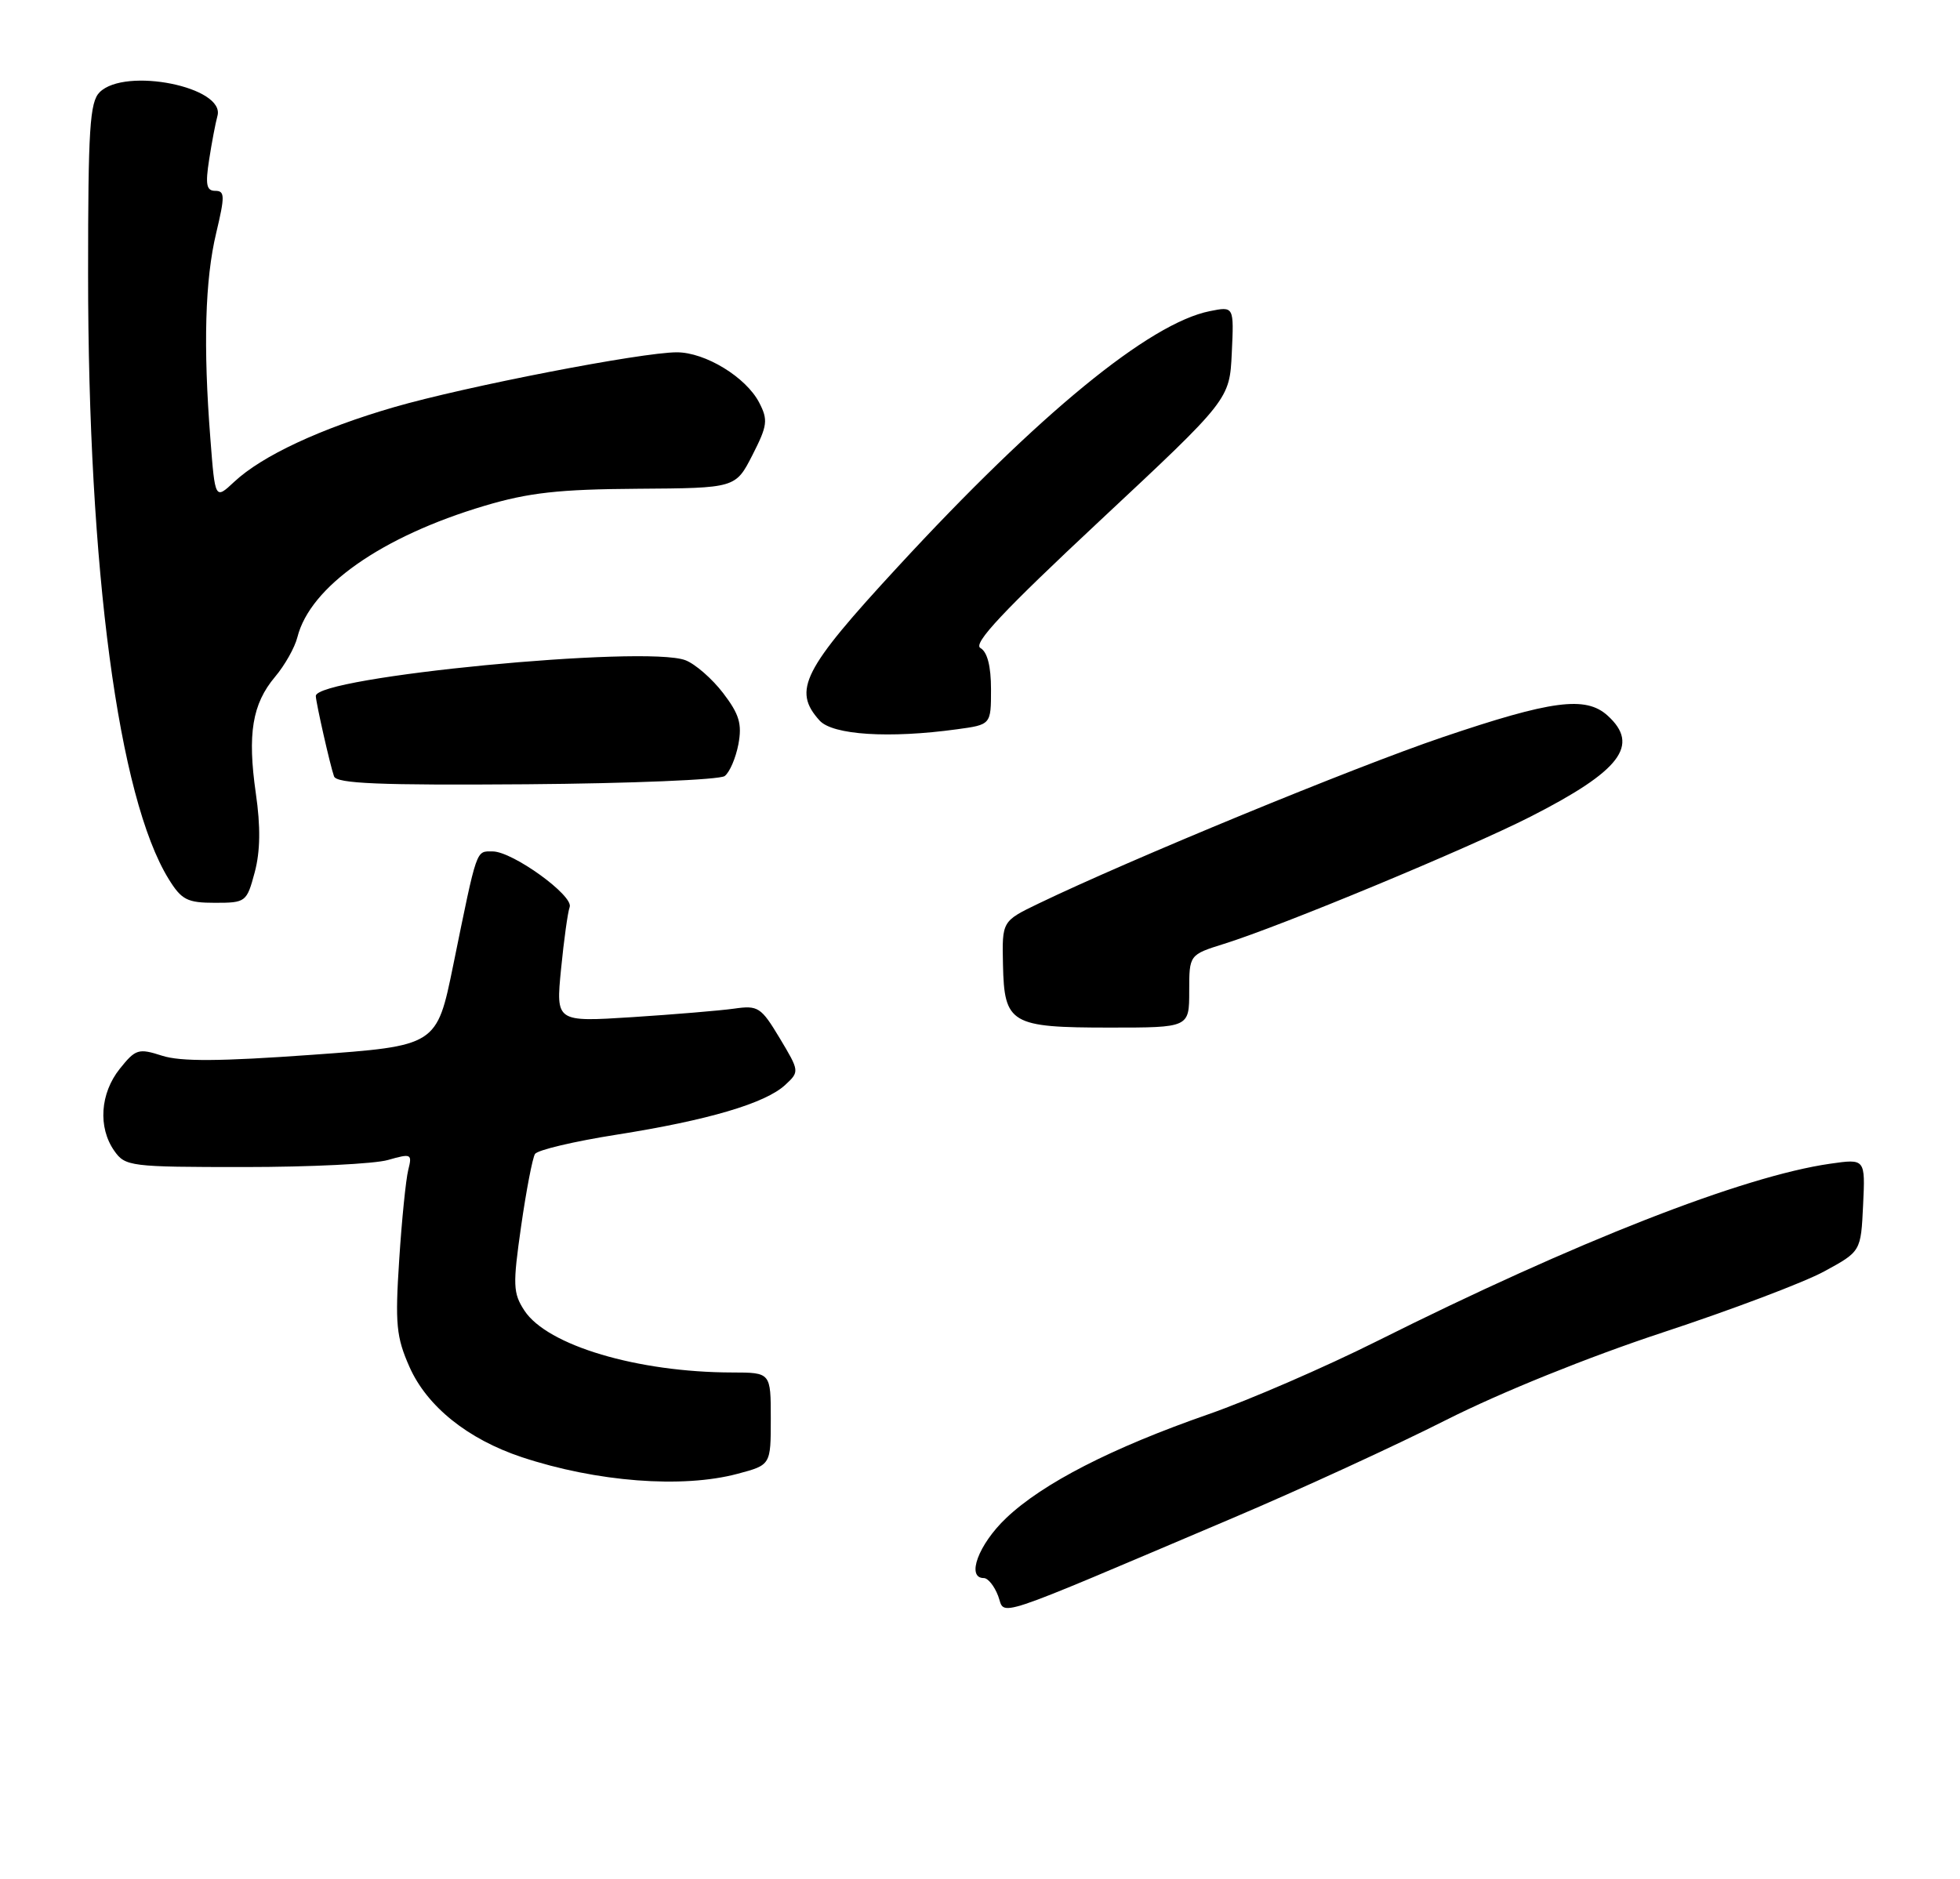 <?xml version="1.0" encoding="UTF-8" standalone="no"?>
<!DOCTYPE svg PUBLIC "-//W3C//DTD SVG 1.1//EN" "http://www.w3.org/Graphics/SVG/1.1/DTD/svg11.dtd" >
<svg xmlns="http://www.w3.org/2000/svg" xmlns:xlink="http://www.w3.org/1999/xlink" version="1.1" viewBox="0 0 267 256">
 <g >
 <path fill="currentColor"
d=" M 168.00 206.79 C 177.07 202.94 190.12 196.94 197.00 193.46 C 204.44 189.70 216.38 184.88 226.50 181.54 C 235.85 178.46 245.75 174.72 248.50 173.22 C 253.50 170.50 253.50 170.50 253.80 164.18 C 254.10 157.86 254.10 157.86 249.30 158.55 C 237.44 160.25 214.66 169.17 187.58 182.72 C 180.47 186.28 170.15 190.75 164.65 192.67 C 151.44 197.27 142.04 202.09 137.06 206.83 C 133.29 210.41 131.59 215.00 134.02 215.00 C 134.59 215.00 135.46 216.09 135.97 217.43 C 137.02 220.19 134.29 221.10 168.00 206.79 Z  M 100.49 200.79 C 105.00 199.59 105.00 199.59 105.00 193.29 C 105.00 187.00 105.00 187.00 99.75 186.99 C 86.85 186.97 74.56 183.31 71.44 178.56 C 69.88 176.17 69.84 175.09 70.99 167.06 C 71.69 162.18 72.54 157.76 72.88 157.22 C 73.22 156.68 78.22 155.50 84.00 154.59 C 96.43 152.63 104.28 150.32 106.98 147.80 C 108.92 146.00 108.91 145.94 106.22 141.45 C 103.67 137.21 103.28 136.95 100.00 137.42 C 98.08 137.69 91.82 138.21 86.11 138.58 C 75.72 139.24 75.72 139.24 76.43 132.02 C 76.82 128.04 77.35 124.25 77.60 123.59 C 78.20 122.05 69.83 116.00 67.11 116.00 C 64.81 116.00 65.04 115.34 61.74 131.50 C 59.50 142.49 59.50 142.49 42.50 143.71 C 29.96 144.61 24.60 144.65 22.07 143.83 C 18.87 142.80 18.47 142.92 16.32 145.61 C 13.64 148.96 13.33 153.59 15.56 156.78 C 17.06 158.92 17.71 159.00 33.31 159.00 C 42.22 159.00 51.02 158.57 52.85 158.04 C 56.04 157.13 56.17 157.19 55.61 159.41 C 55.29 160.69 54.73 166.21 54.38 171.67 C 53.81 180.38 53.98 182.16 55.78 186.23 C 58.16 191.61 63.72 196.08 71.09 198.53 C 81.25 201.90 92.96 202.81 100.49 200.79 Z  M 162.00 135.04 C 162.00 130.08 162.00 130.08 166.75 128.59 C 174.57 126.15 199.93 115.62 208.50 111.26 C 220.77 105.01 223.44 101.52 218.99 97.49 C 216.01 94.79 211.38 95.40 196.48 100.45 C 184.42 104.54 154.00 117.07 141.50 123.09 C 136.50 125.50 136.50 125.50 136.63 131.42 C 136.80 139.49 137.67 140.00 151.19 140.00 C 162.00 140.00 162.00 140.00 162.00 135.04 Z  M 34.70 118.84 C 35.46 115.99 35.51 112.63 34.85 108.09 C 33.69 99.99 34.36 95.91 37.47 92.21 C 38.79 90.65 40.16 88.22 40.51 86.82 C 42.24 79.93 51.98 73.09 66.01 68.91 C 72.02 67.12 76.13 66.66 86.85 66.59 C 100.20 66.50 100.20 66.50 102.50 62.00 C 104.55 57.98 104.65 57.22 103.42 54.85 C 101.63 51.39 96.08 48.00 92.20 48.00 C 87.40 48.00 63.42 52.65 53.69 55.47 C 43.66 58.38 35.69 62.10 31.90 65.65 C 29.30 68.08 29.30 68.08 28.66 59.79 C 27.67 47.16 27.93 38.09 29.45 31.75 C 30.65 26.70 30.64 26.00 29.32 26.00 C 28.12 26.00 27.96 25.15 28.49 21.75 C 28.85 19.41 29.36 16.74 29.62 15.80 C 30.74 11.85 17.04 9.10 13.57 12.57 C 12.23 13.91 12.00 17.58 12.00 37.32 C 12.00 77.63 16.13 108.65 22.97 119.75 C 24.73 122.60 25.50 123.00 29.28 123.00 C 33.49 123.00 33.61 122.90 34.70 118.84 Z  M 98.72 105.73 C 99.40 105.22 100.23 103.27 100.59 101.39 C 101.10 98.63 100.71 97.31 98.51 94.43 C 97.02 92.48 94.71 90.46 93.37 89.95 C 87.89 87.87 42.93 92.22 43.02 94.83 C 43.06 95.82 44.98 104.30 45.50 105.77 C 45.85 106.76 51.67 107.00 71.73 106.85 C 85.90 106.74 98.05 106.24 98.72 105.73 Z  M 130.36 99.36 C 135.00 98.73 135.00 98.73 135.00 93.91 C 135.00 90.77 134.50 88.82 133.56 88.29 C 132.49 87.70 136.65 83.26 149.81 70.96 C 167.50 54.43 167.50 54.43 167.80 48.08 C 168.10 41.73 168.10 41.73 164.81 42.39 C 156.59 44.03 141.52 56.38 122.28 77.25 C 109.34 91.27 107.93 94.05 111.65 98.17 C 113.44 100.14 121.13 100.63 130.36 99.36 Z "/>
</g>
</svg>